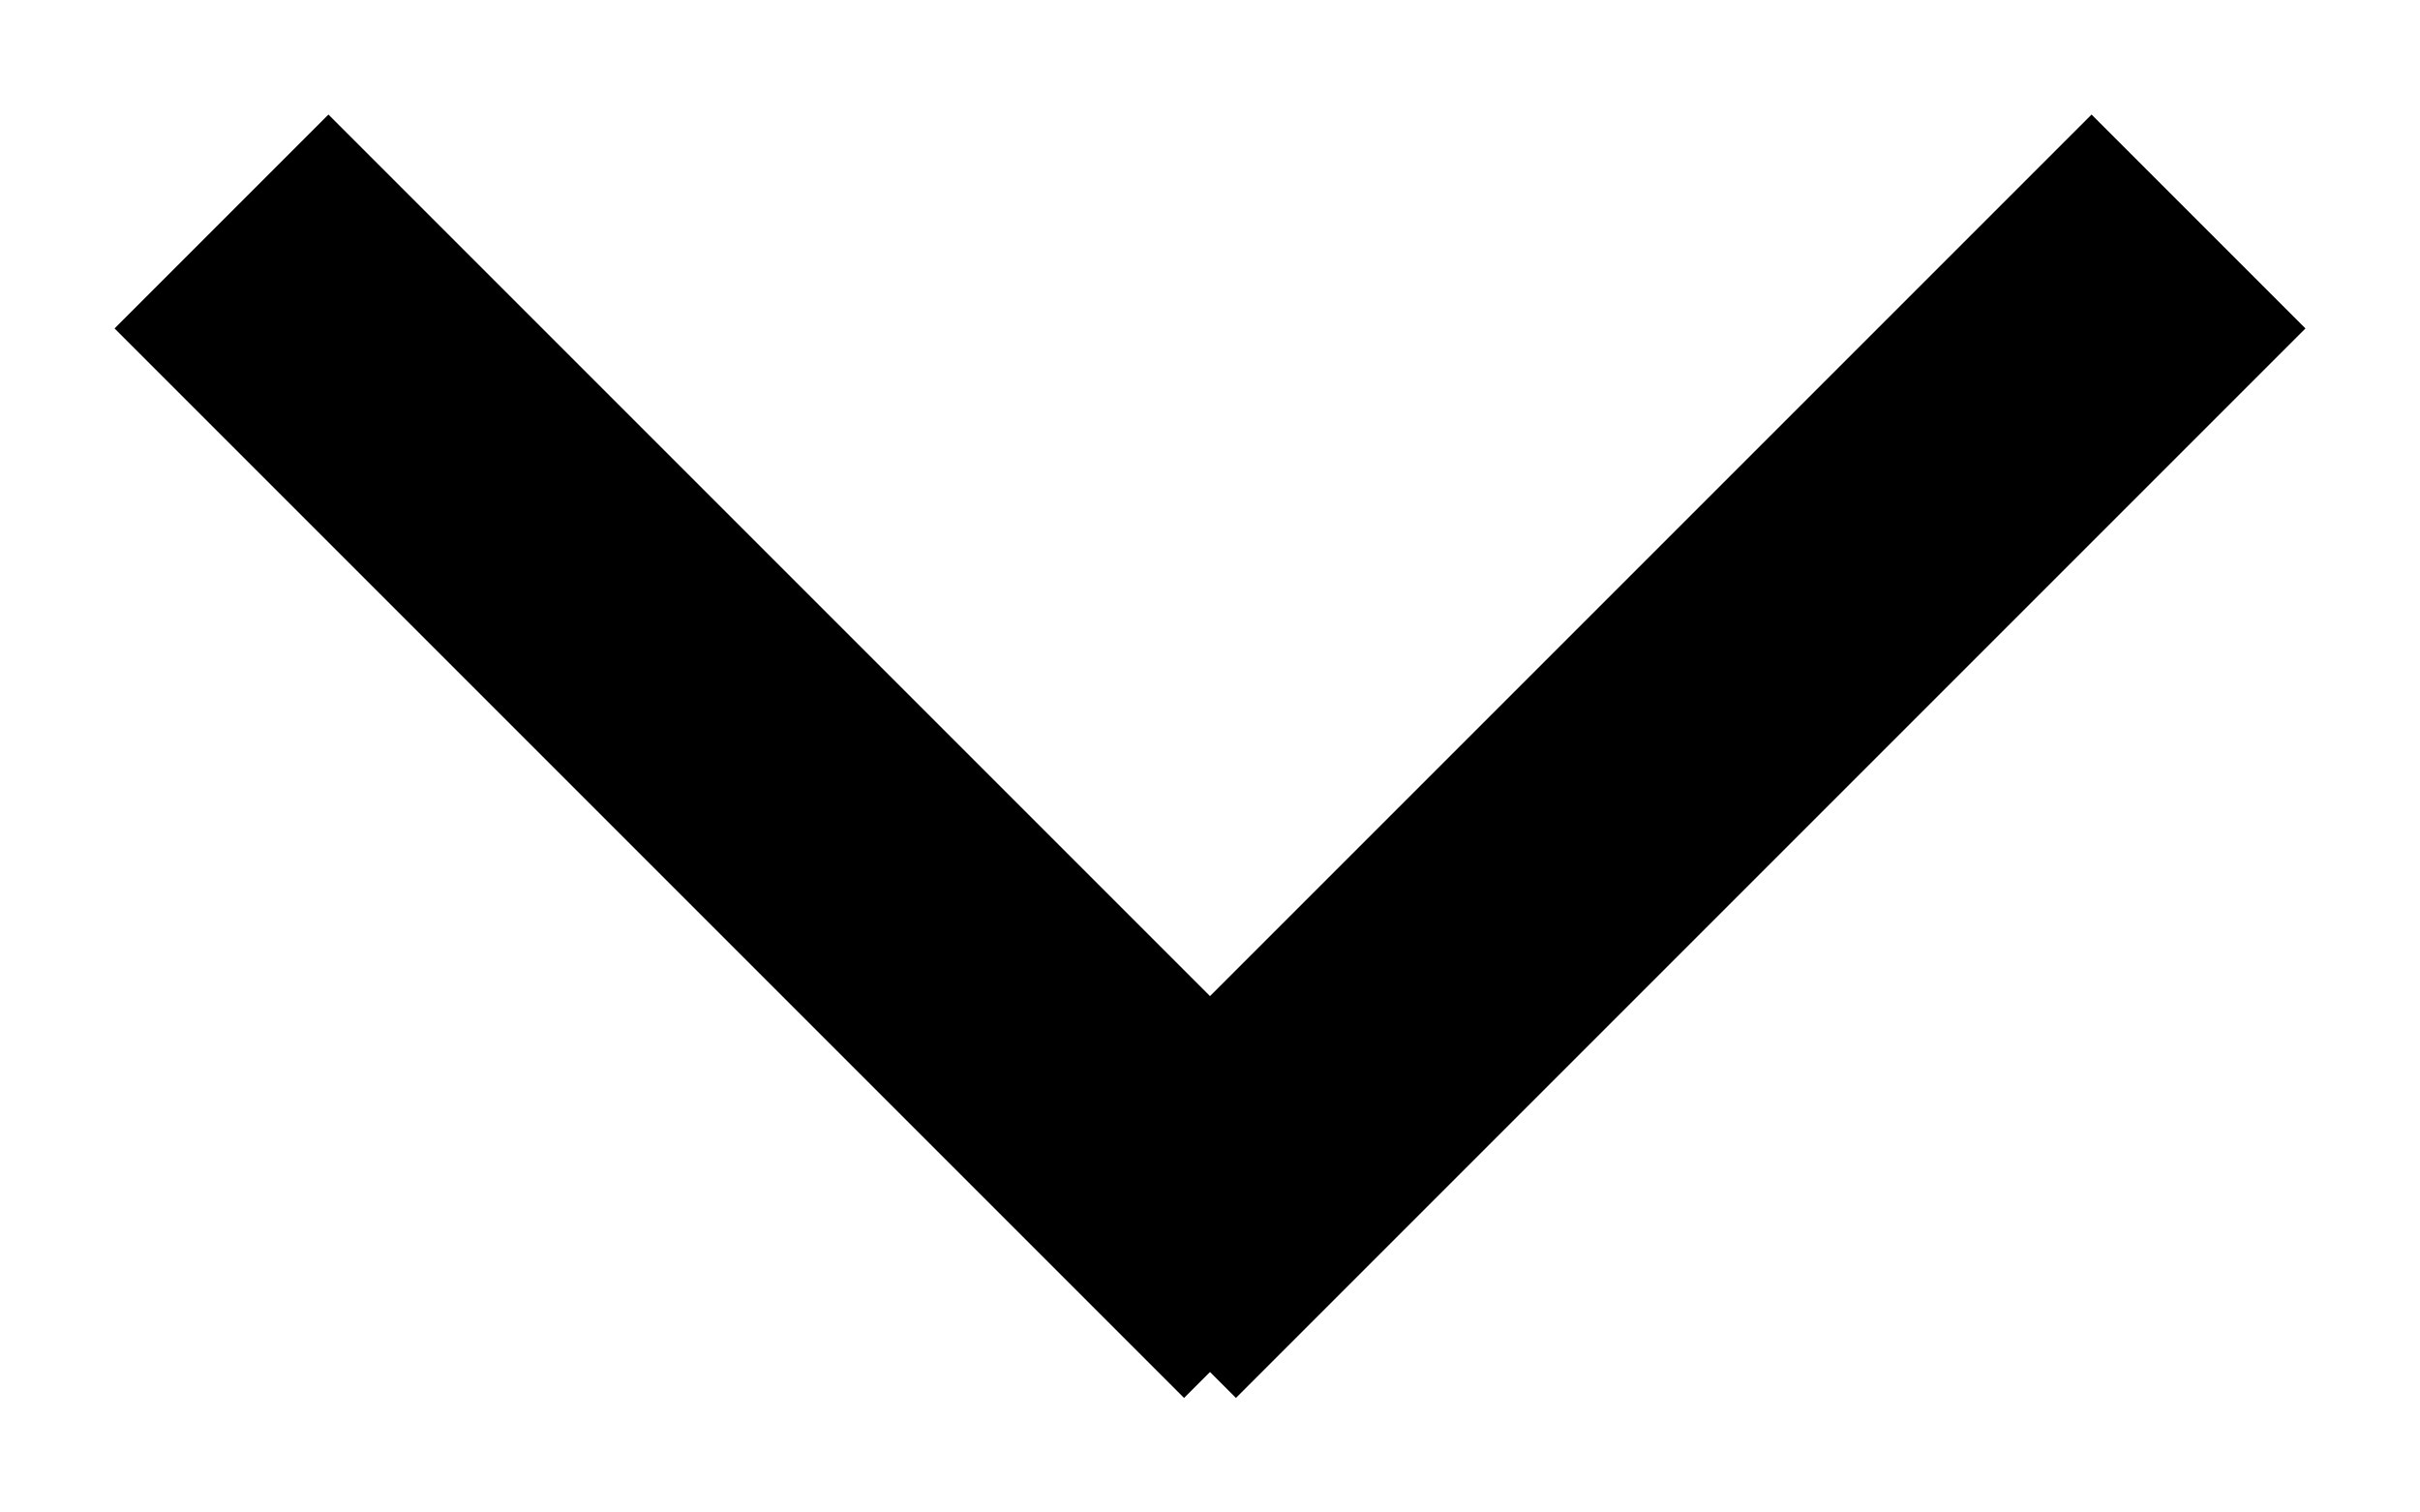<?xml version="1.0" encoding="UTF-8" standalone="no"?>
<svg width="16px" height="10px" viewBox="0 0 16 10" version="1.1" xmlns="http://www.w3.org/2000/svg" xmlns:xlink="http://www.w3.org/1999/xlink">
    <!-- Generator: sketchtool 39.1 (31720) - http://www.bohemiancoding.com/sketch -->
    <title>4306163C-F034-4D24-947E-DEDAA5748F0D</title>
    <desc>Created with sketchtool.</desc>
    <defs></defs>
    <g id="Page-1" stroke="none" stroke-width="1" fill="none" fill-rule="evenodd">
        <g id="01_Home_Screen_02" transform="translate(-503, -695)" fill="#000000">
            <g id="arrow" transform="translate(511, 700) rotate(-90) translate(-511, -700) translate(506, 692)">
                <rect id="Rectangle" transform="translate(5, 11) rotate(45) translate(-5, -11) " x="1.19904087e-13" y="10" width="10" height="2"></rect>
                <rect id="Rectangle-Copy" transform="translate(5, 5) scale(1, -1) rotate(45) translate(-5, -5) " x="1.20792265e-13" y="4" width="10" height="2"></rect>
            </g>
        </g>
    </g>
</svg>